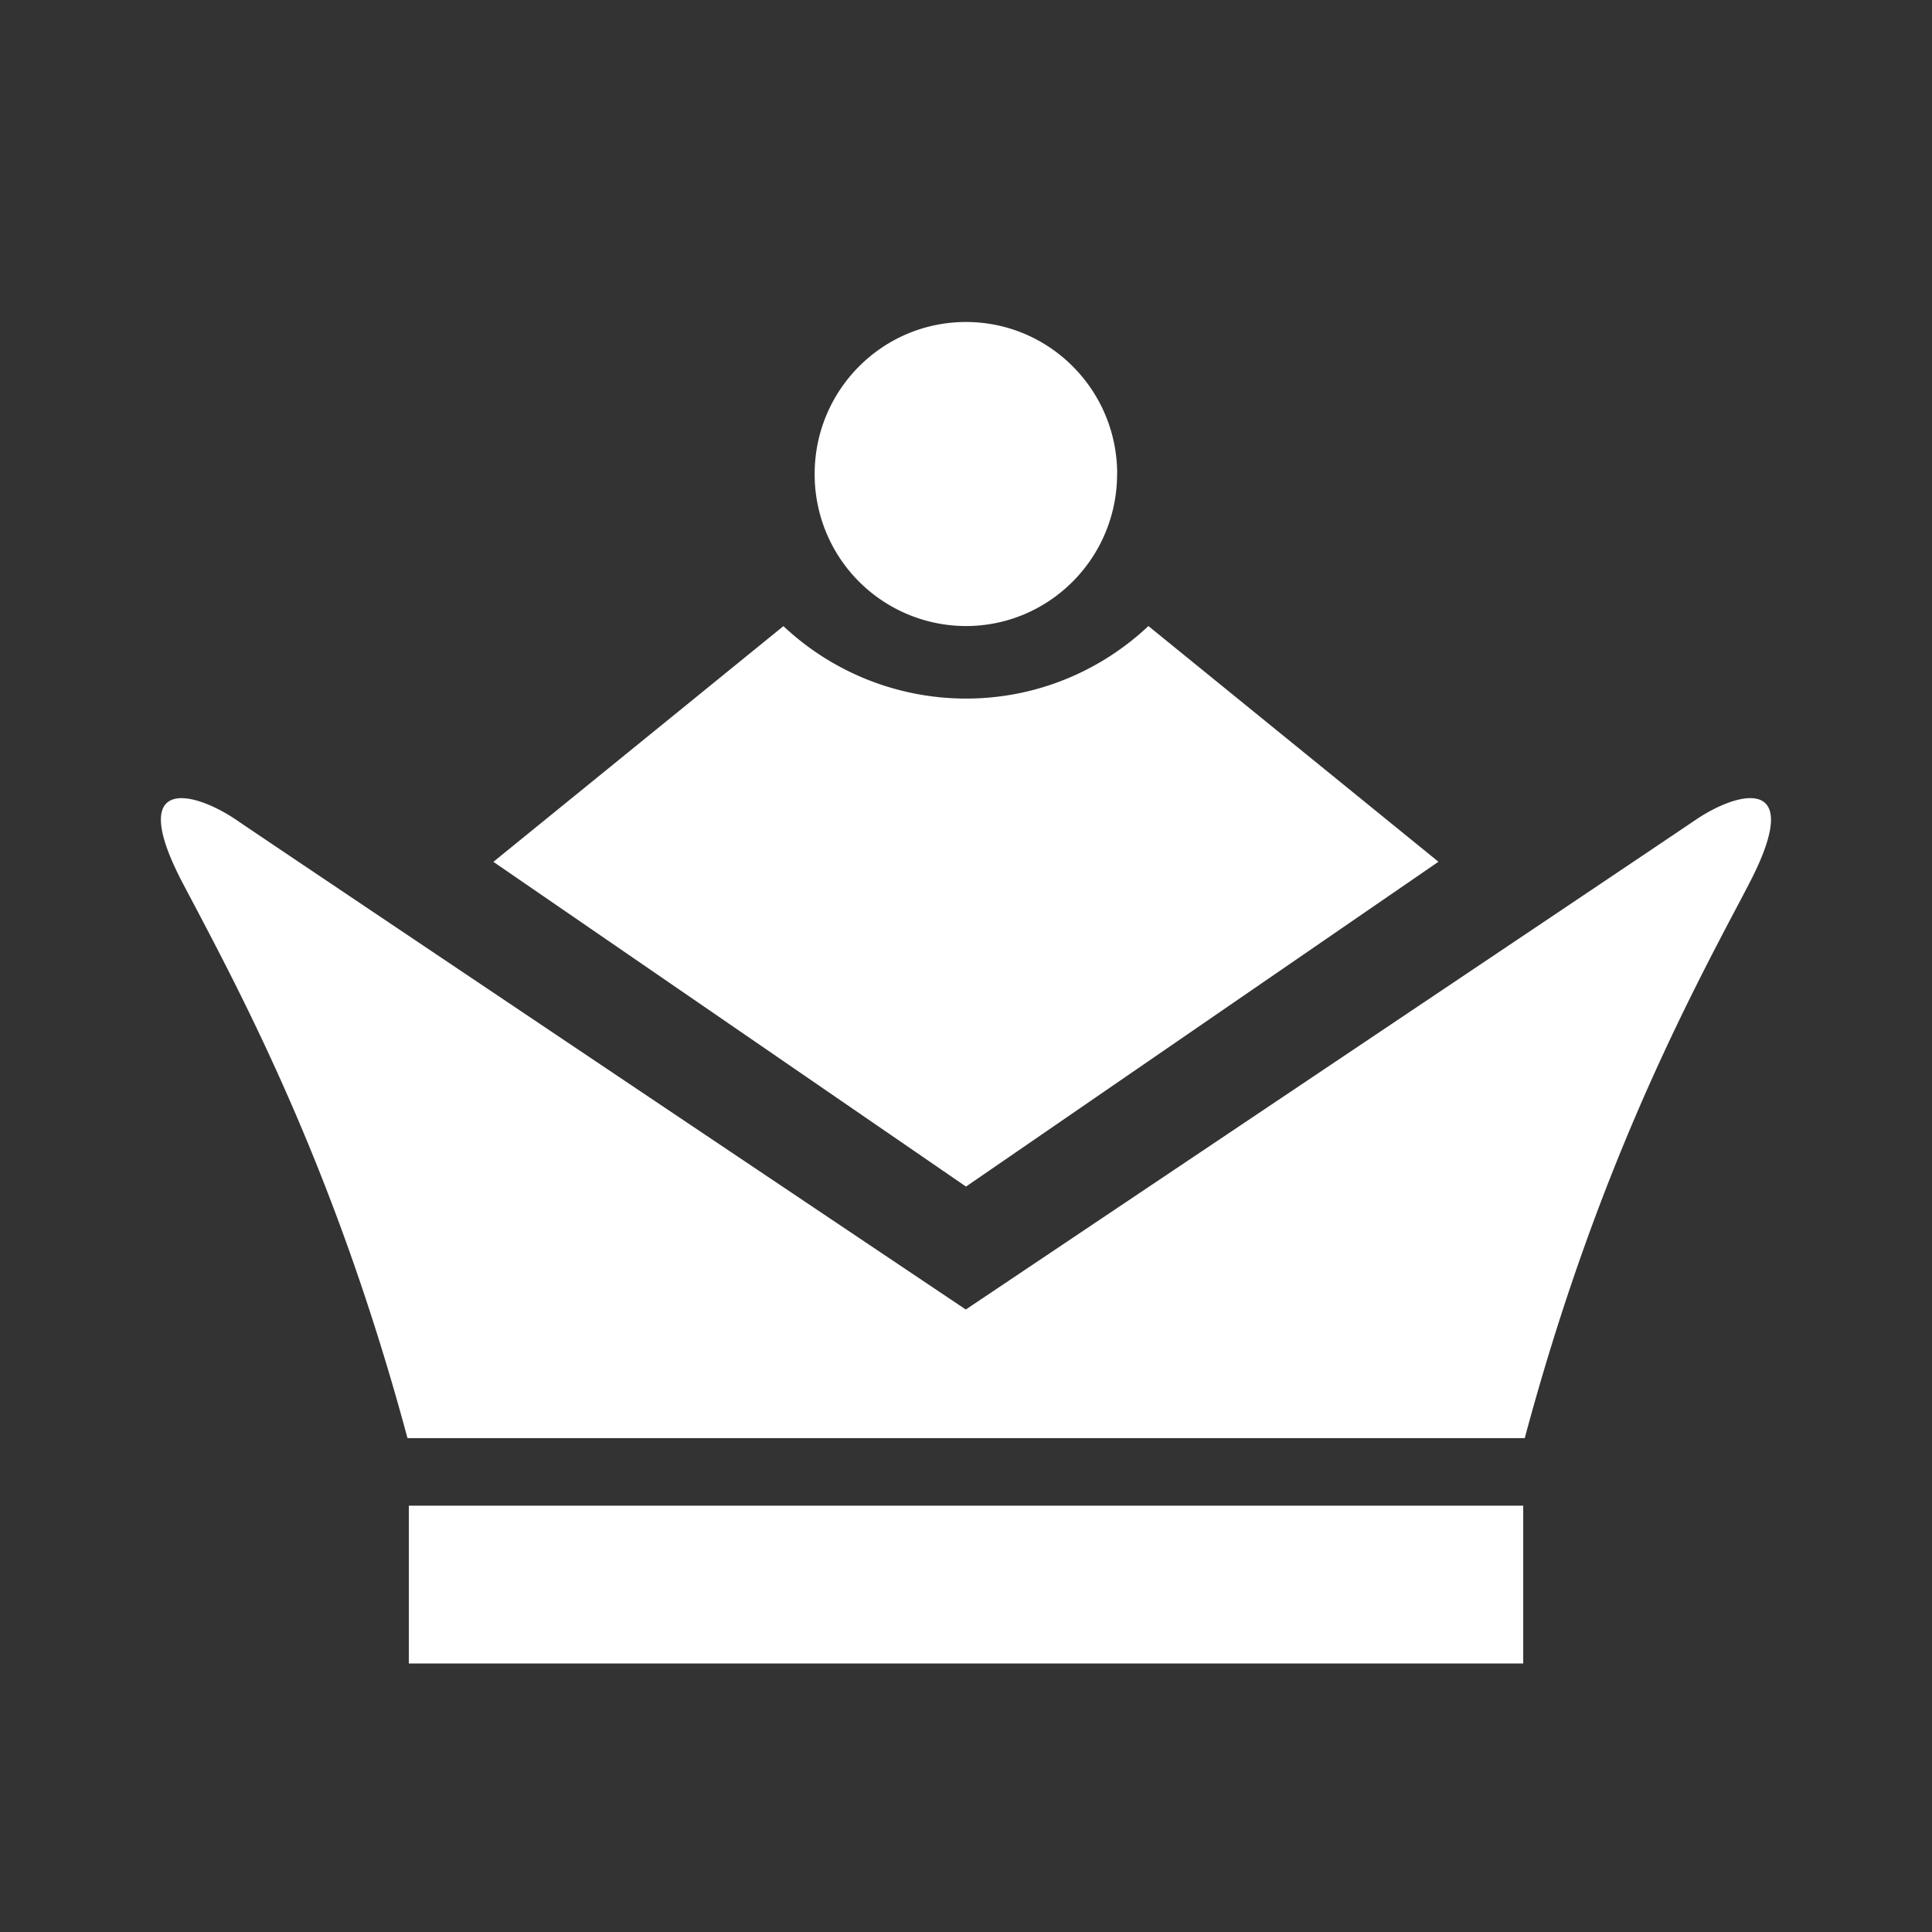 <svg width="24" height="24" fill="none" xmlns="http://www.w3.org/2000/svg"><rect width="100%" height="100%" fill="#333333" stroke="none"/><path fill-rule="evenodd" clip-rule="evenodd" d="M13.877 5.888c0 1.043-.841 1.889-1.879 1.889a1.883 1.883 0 01-1.878-1.889C10.12 4.845 10.961 4 12 4c1.037 0 1.878.845 1.878 1.888zm.388 1.89c-.594.558-1.39.9-2.266.9a3.312 3.312 0 01-2.267-.9l-3.603 2.928L12 14.74l5.869-4.035-3.603-2.928zm-2.267 8.489s8.51-5.704 9.065-6.082c.552-.374 1.37-.555.661.8l-.073.14c-.72 1.36-1.832 3.464-2.71 6.74H5.062c-.88-3.273-1.992-5.379-2.709-6.737l-.075-.142c-.716-1.356.106-1.175.659-.8.552.377 9.06 6.081 9.06 6.081zM5.08 18.704h13.842v1.96H5.079v-1.96z" fill="#ffffff"/></svg>